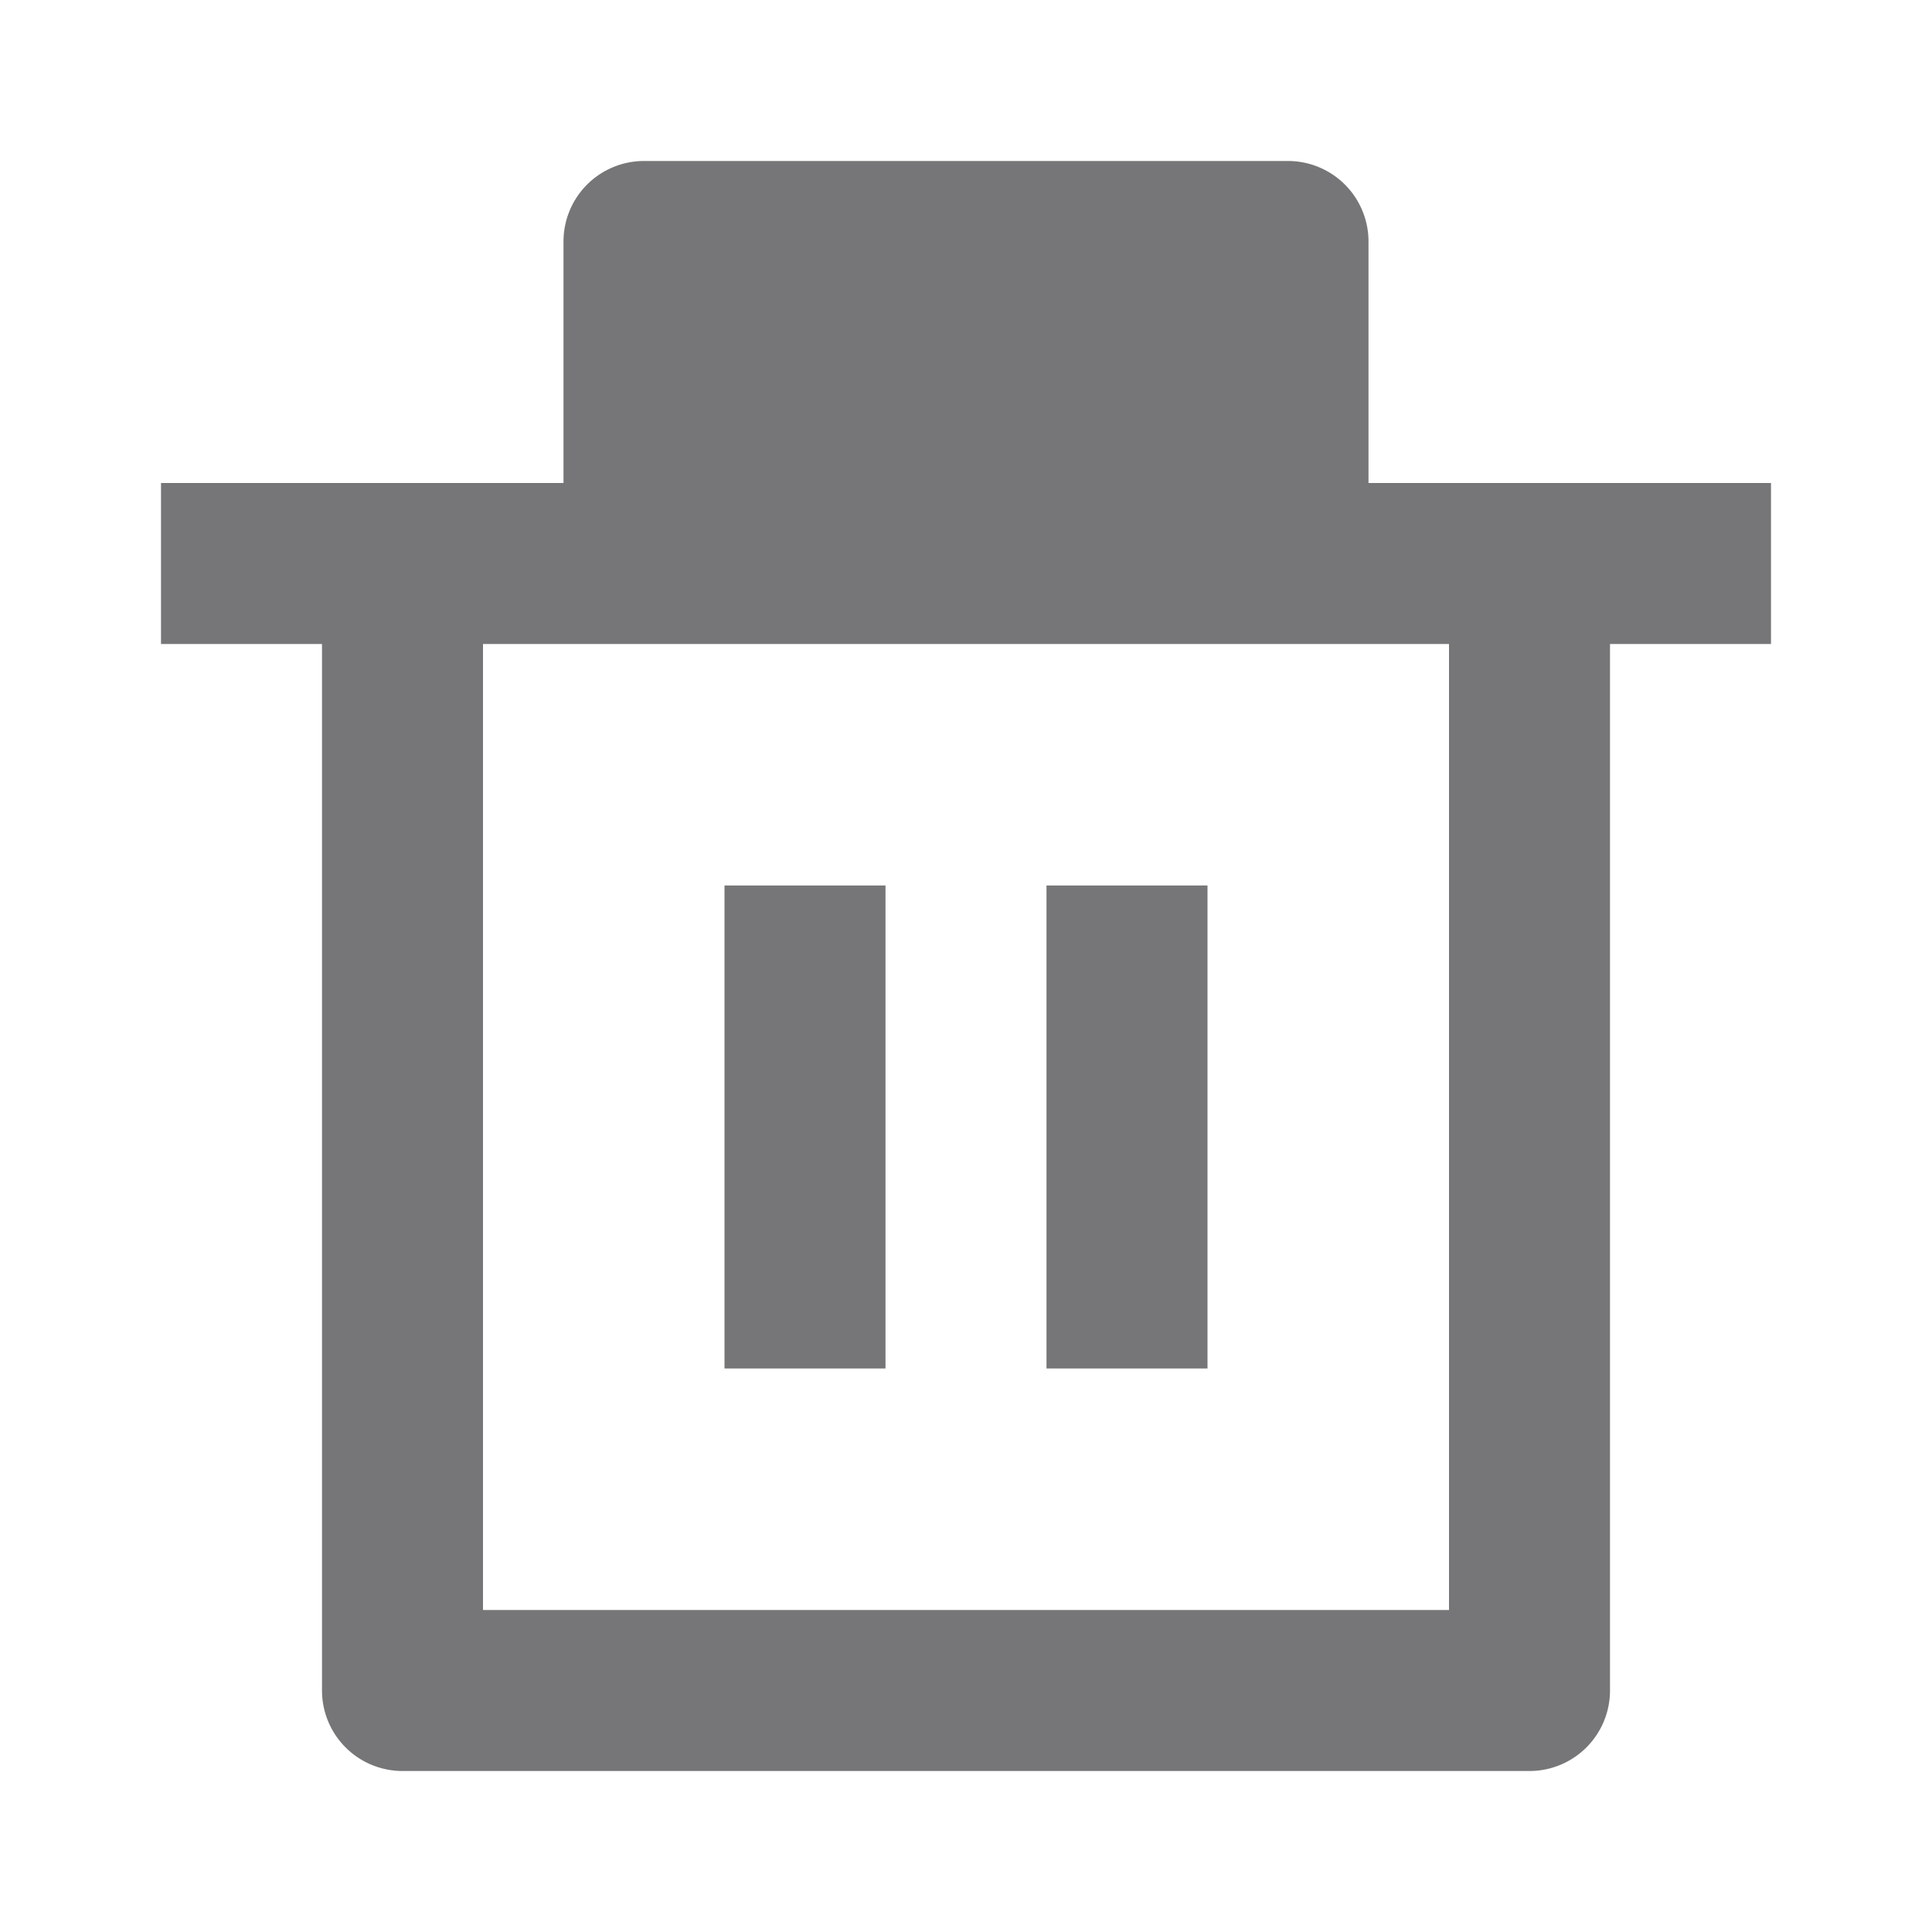 <svg
   xmlns="http://www.w3.org/2000/svg"
   viewBox="0 0 24 24"
   width="18"
   height="18"
   opacity="0.7">
   <path fill="none" d="M0 0h24v24H0z" />
   <path fill="rgb(60, 60, 62)" d="M17 6h5v2h-2v13a1 1 0 0 1-1 1H5a1 1 0 0 1-1-1V8H2V6h5V3a1 1 0 0 1 1-1h8a1 1 0 0 1 1 1v3zm1 2H6v12h12V8zm-9 3h2v6h-2v-6zm4 0h2v6h-2v-6z" />
</svg>